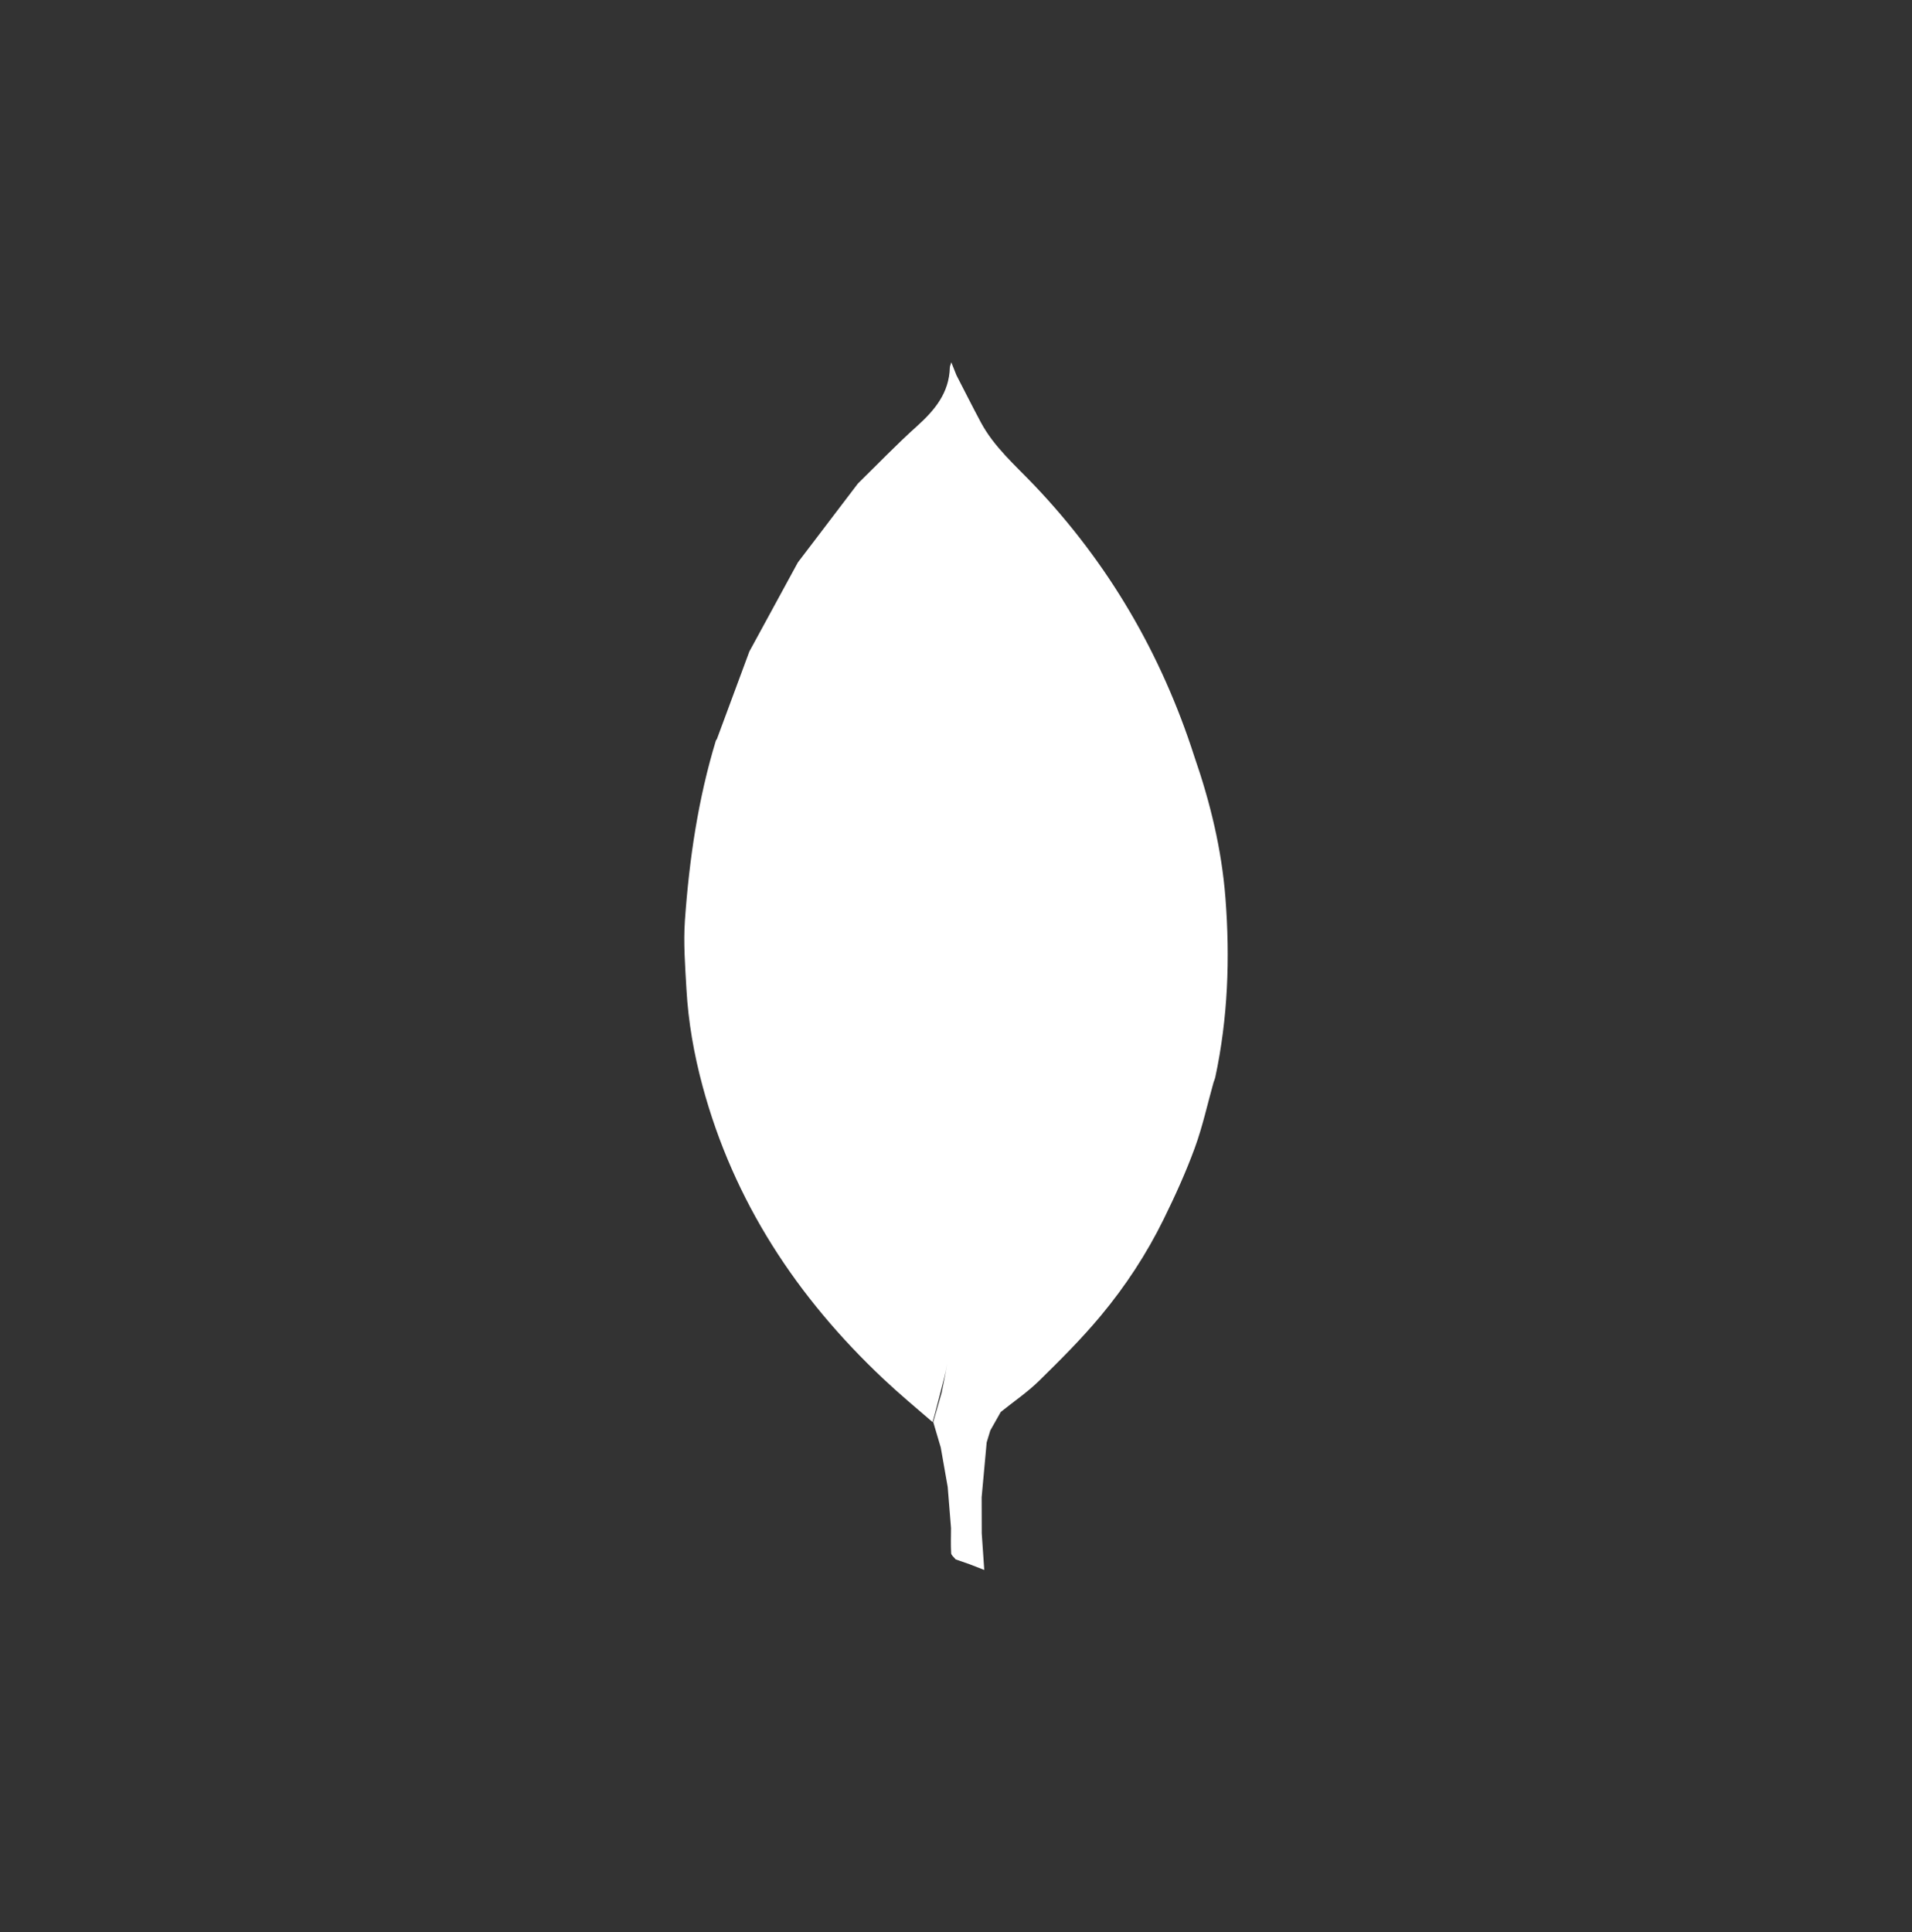 <svg width="95" height="96" viewBox="0 0 95 96" fill="none" xmlns="http://www.w3.org/2000/svg">
<rect x="0" y="0" width="95" height="96" fill="#333333" stroke="none"/>
<path fill-rule="evenodd" clip-rule="evenodd" d="M60.887 44.61C60.7 42.192 60.131 39.861 59.34 37.578C57.7 32.478 55.069 27.966 51.364 24.083C50.427 23.101 49.385 22.201 48.732 20.979C48.318 20.205 47.925 19.422 47.522 18.642L47.267 18C47.224 18.147 47.197 18.2 47.195 18.253C47.162 19.523 46.441 20.385 45.544 21.189C44.535 22.093 43.596 23.075 42.626 24.024C41.631 25.33 40.637 26.636 39.644 27.942C38.839 29.418 38.036 30.894 37.232 32.37L35.62 36.719L35.572 36.786C34.685 39.697 34.247 42.69 34.032 45.713C33.951 46.849 34.043 48.002 34.107 49.144C34.198 50.776 34.482 52.381 34.908 53.961C36.456 59.7 39.596 64.46 43.889 68.505C44.687 69.256 45.505 69.939 46.338 70.655C46.48 70.168 46.594 69.68 46.724 69.194C46.853 68.709 46.984 68.226 47.071 67.74C46.983 68.226 46.885 68.709 46.787 69.194L46.37 70.655L46.743 71.917L47.088 73.877L47.253 75.922C47.252 76.338 47.235 76.754 47.26 77.169C47.266 77.275 47.406 77.373 47.483 77.475L48.179 77.718L48.904 78L48.779 76.182L48.774 74.391L49.024 71.663L49.205 71.069L49.724 70.151C50.365 69.636 51.053 69.169 51.636 68.596C52.692 67.559 53.746 66.51 54.691 65.375C55.917 63.903 56.972 62.296 57.819 60.572C58.386 59.42 58.92 58.244 59.362 57.039C59.751 55.977 59.992 54.861 60.299 53.769C60.326 53.691 60.362 53.613 60.38 53.533C61.013 50.585 61.12 47.608 60.887 44.61Z" fill="white"/>
</svg>
